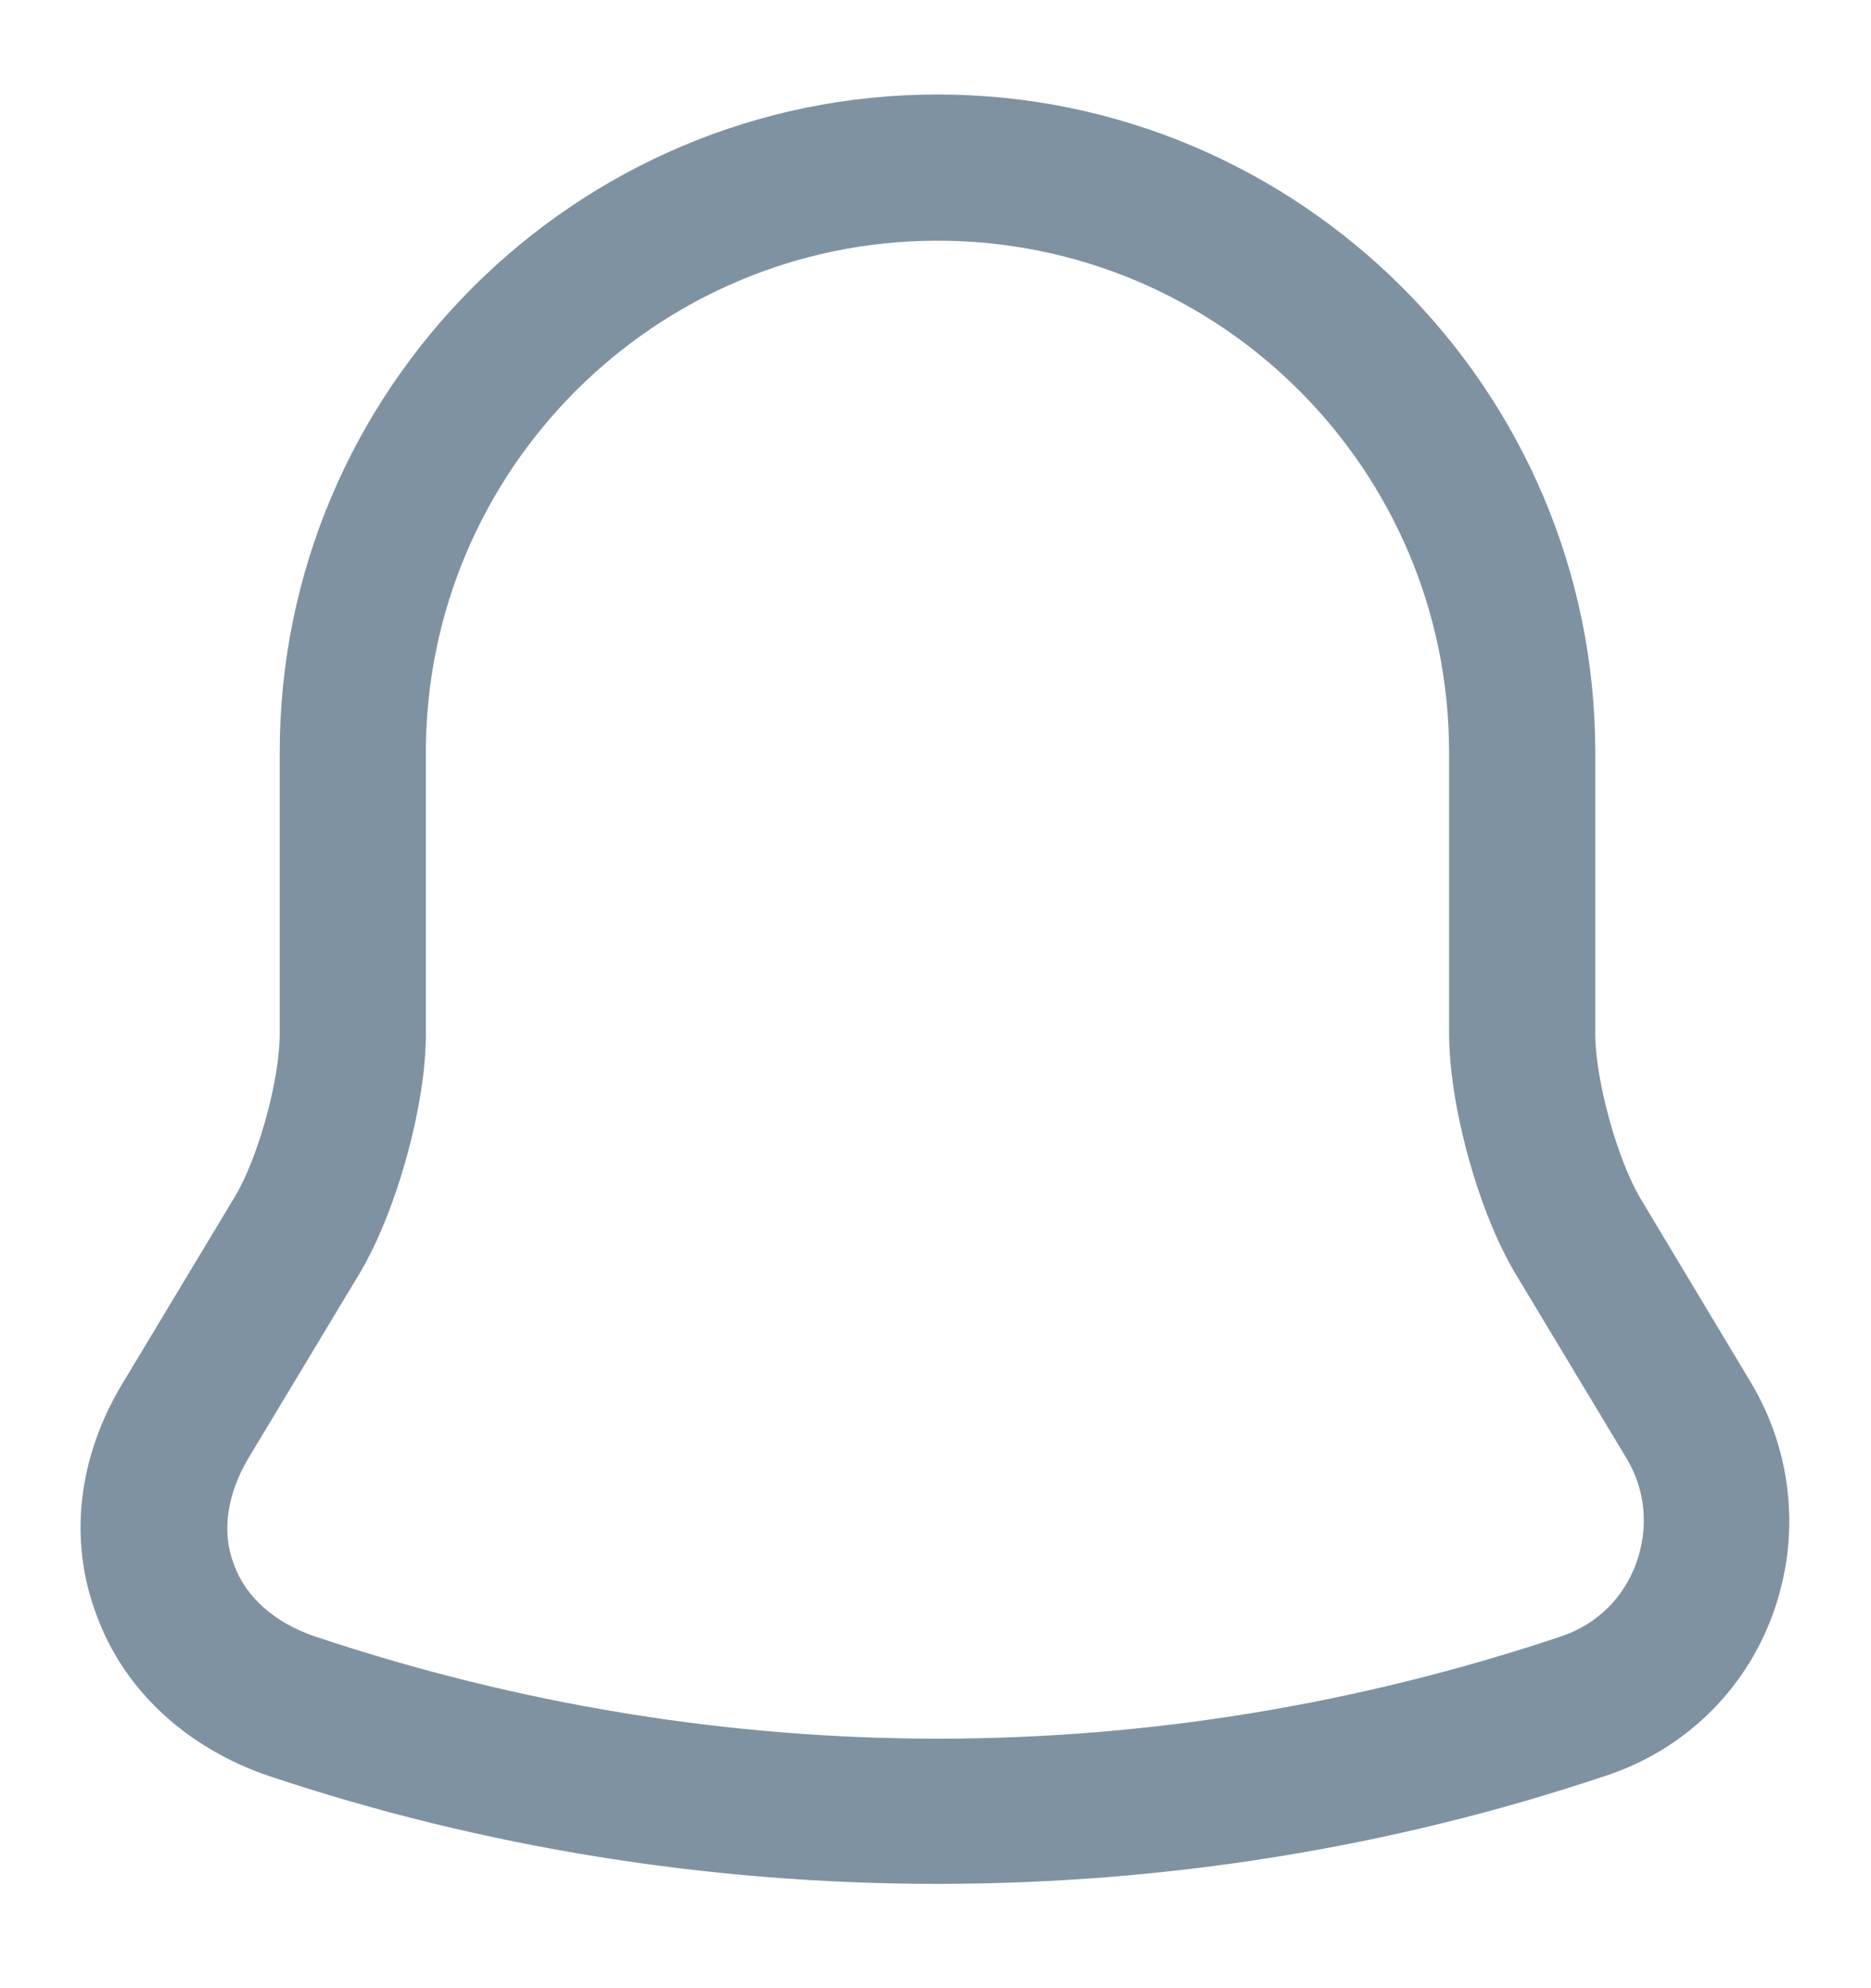 <svg width="16" height="17" viewBox="0 0 16 17" fill="none" xmlns="http://www.w3.org/2000/svg">
<path d="M8.017 16.108C6.075 16.108 4.133 15.8 2.292 15.183C1.592 14.942 1.058 14.45 0.825 13.808C0.583 13.167 0.667 12.458 1.05 11.825L2.008 10.233C2.208 9.9 2.392 9.233 2.392 8.842V6.433C2.392 3.333 4.917 0.808 8.017 0.808C11.117 0.808 13.642 3.333 13.642 6.433V8.842C13.642 9.225 13.825 9.9 14.025 10.242L14.975 11.825C15.333 12.425 15.4 13.15 15.158 13.808C14.917 14.467 14.392 14.967 13.733 15.183C11.9 15.8 9.958 16.108 8.017 16.108ZM8.017 2.058C5.608 2.058 3.642 4.017 3.642 6.433V8.842C3.642 9.45 3.392 10.35 3.083 10.875L2.125 12.467C1.942 12.775 1.892 13.1 2 13.375C2.1 13.658 2.35 13.875 2.692 13.992C6.175 15.158 9.867 15.158 13.35 13.992C13.65 13.892 13.883 13.667 13.992 13.367C14.1 13.067 14.075 12.742 13.908 12.467L12.95 10.875C12.633 10.333 12.392 9.442 12.392 8.833V6.433C12.392 4.017 10.433 2.058 8.017 2.058Z" fill="#7E92A2"/>
</svg>
